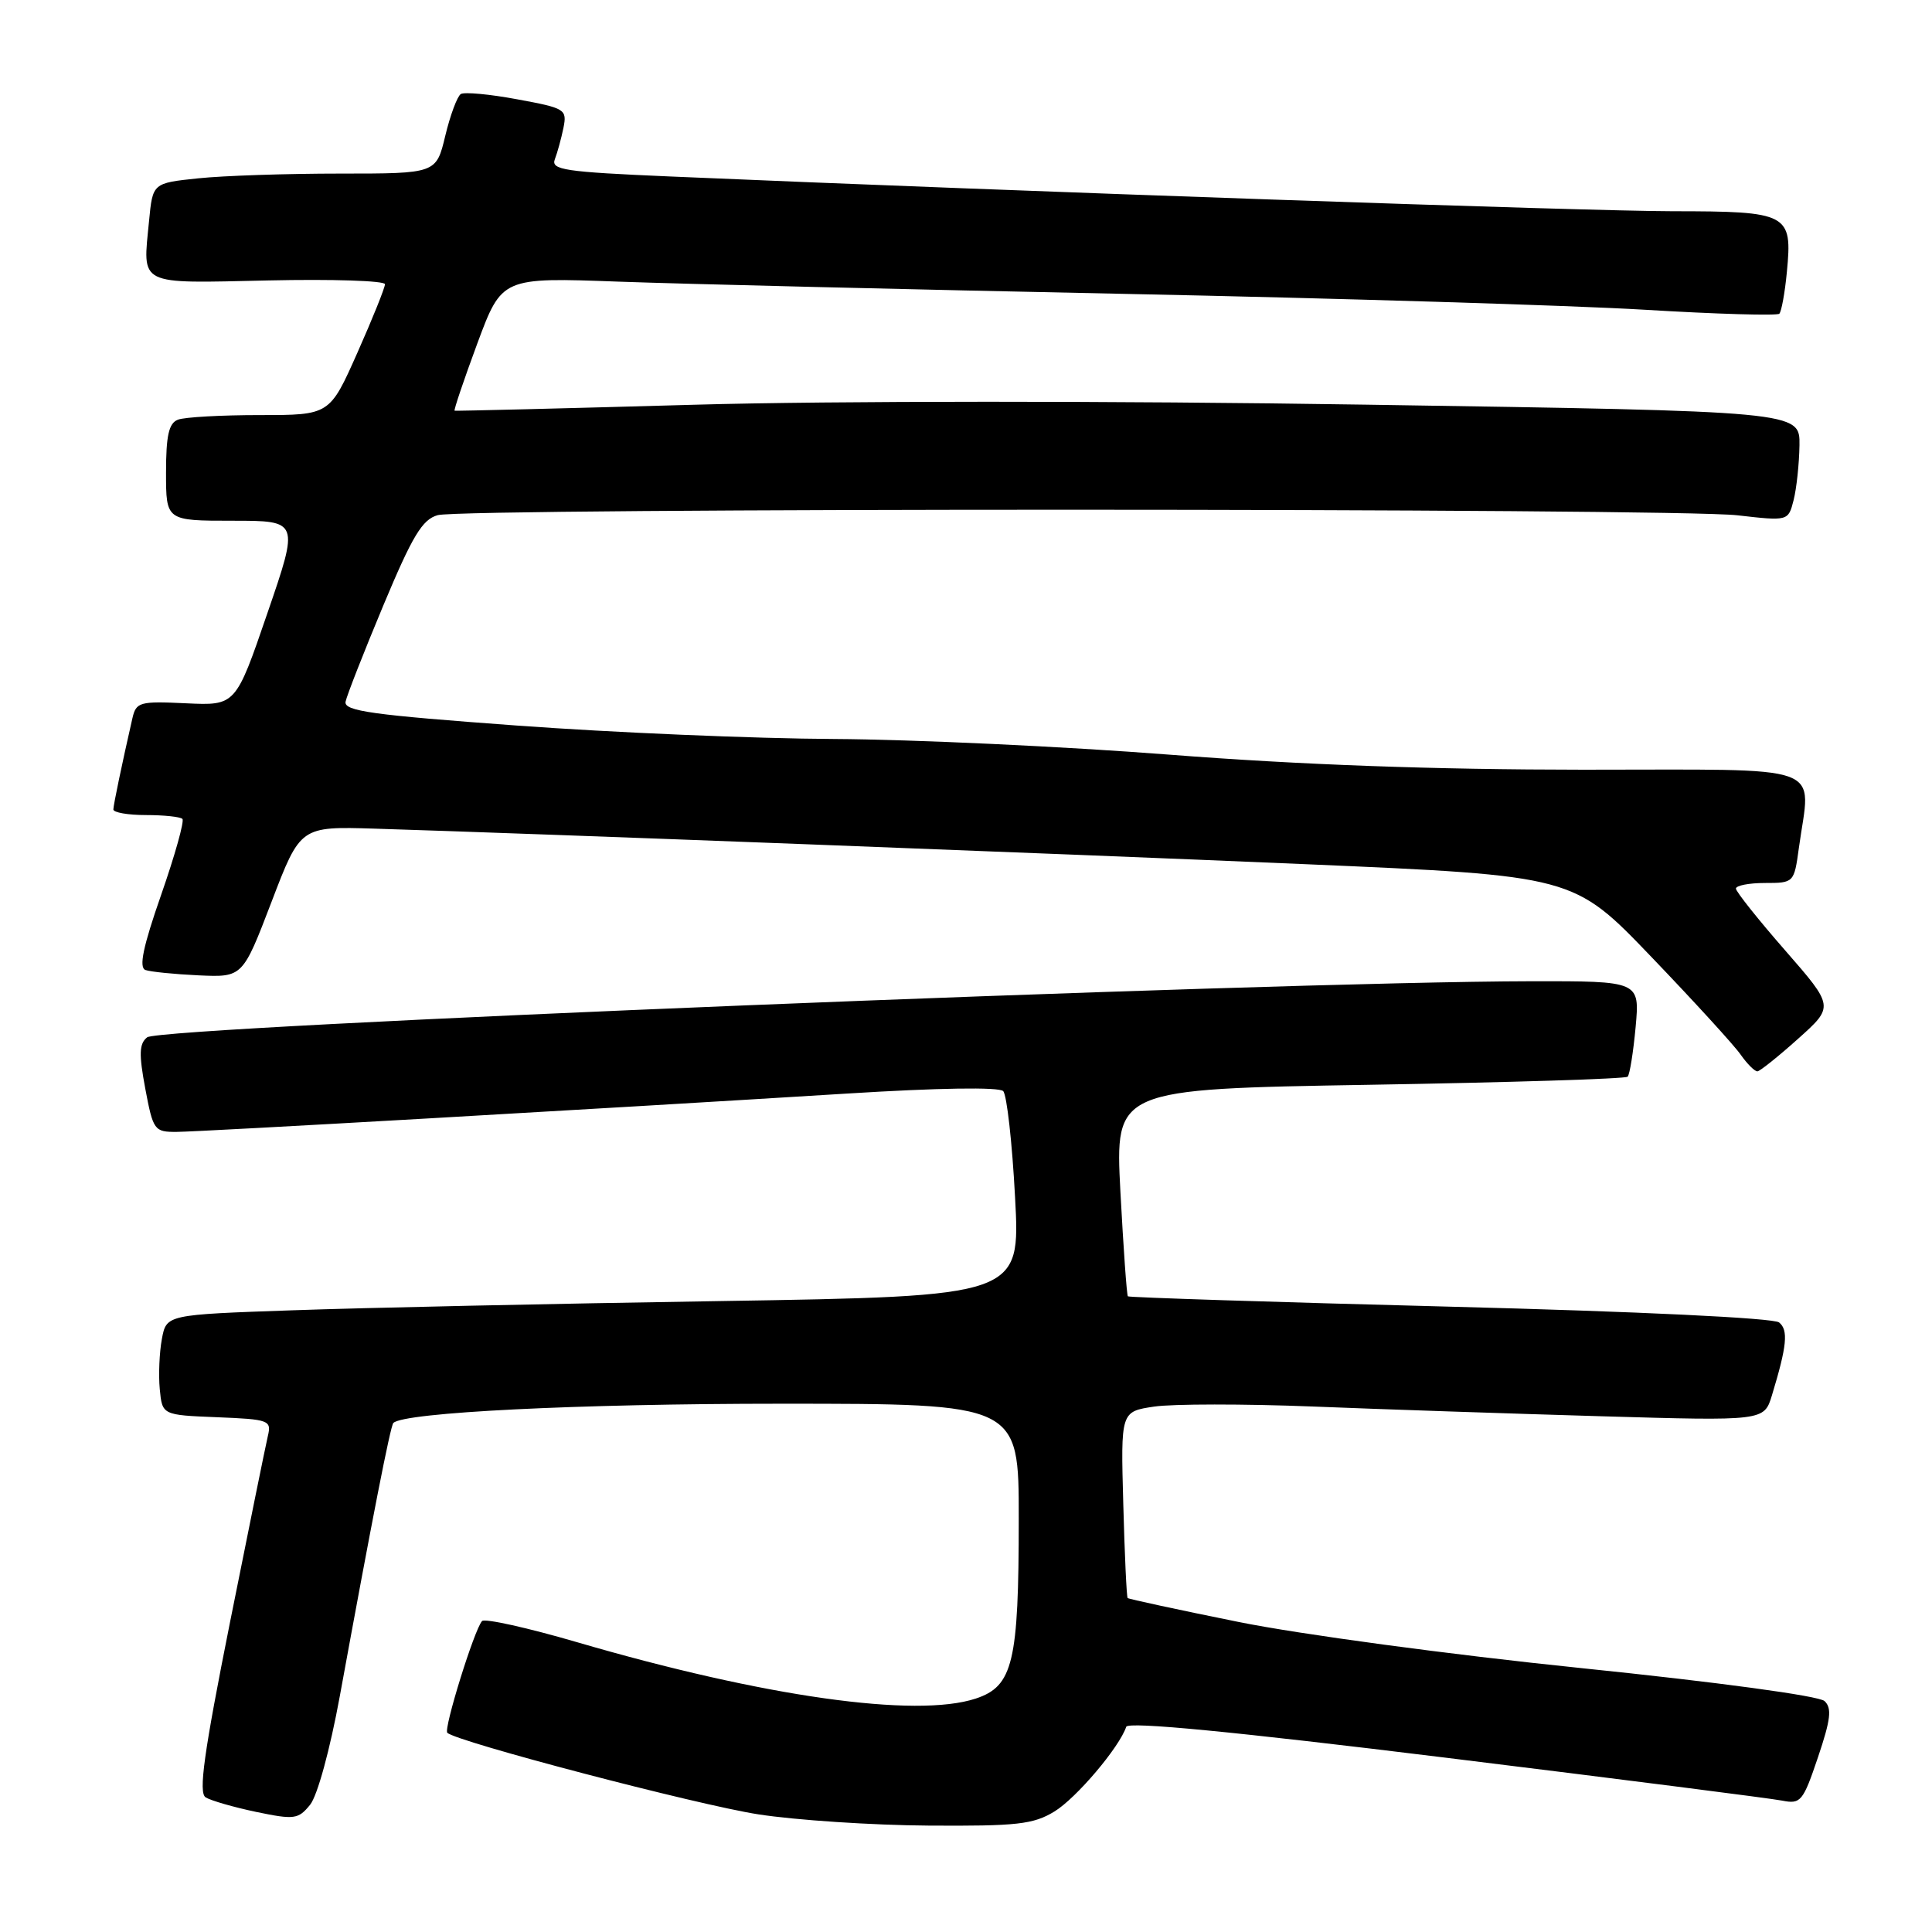 <?xml version="1.0" encoding="UTF-8" standalone="no"?>
<!DOCTYPE svg PUBLIC "-//W3C//DTD SVG 1.1//EN" "http://www.w3.org/Graphics/SVG/1.1/DTD/svg11.dtd" >
<svg xmlns="http://www.w3.org/2000/svg" xmlns:xlink="http://www.w3.org/1999/xlink" version="1.1" viewBox="0 0 256 256">
 <g >
 <path fill="currentColor"
d=" M 139.72 240.03 C 142.62 238.26 148.32 231.53 149.23 228.81 C 149.47 228.09 163.50 229.45 191.54 232.90 C 214.62 235.74 234.69 238.30 236.14 238.59 C 238.61 239.08 238.91 238.71 240.89 232.85 C 242.58 227.84 242.76 226.34 241.76 225.40 C 241.02 224.71 227.60 222.89 209.50 221.03 C 192.11 219.24 172.17 216.55 164.08 214.91 C 156.15 213.31 149.55 211.88 149.42 211.75 C 149.28 211.61 149.02 206.00 148.84 199.27 C 148.50 187.04 148.50 187.04 152.94 186.38 C 155.38 186.02 164.83 186.01 173.94 186.37 C 183.05 186.74 200.23 187.31 212.13 187.66 C 233.75 188.29 233.75 188.29 234.79 184.89 C 236.78 178.34 236.99 176.24 235.74 175.23 C 235.01 174.64 217.10 173.78 192.11 173.14 C 168.79 172.54 149.59 171.92 149.45 171.77 C 149.30 171.62 148.86 165.38 148.46 157.91 C 147.75 144.31 147.75 144.31 181.45 143.74 C 199.99 143.43 215.39 142.95 215.67 142.67 C 215.95 142.39 216.42 139.42 216.73 136.08 C 217.28 130.00 217.28 130.00 202.89 130.02 C 167.85 130.08 21.33 136.01 19.50 137.45 C 18.44 138.29 18.39 139.66 19.25 144.25 C 20.29 149.78 20.45 150.00 23.42 149.98 C 26.71 149.96 79.55 146.93 112.28 144.90 C 124.28 144.15 132.40 144.02 132.93 144.58 C 133.41 145.09 134.12 151.41 134.50 158.63 C 135.21 171.76 135.21 171.76 95.35 172.40 C 73.43 172.74 47.97 173.29 38.78 173.62 C 22.05 174.20 22.05 174.20 21.45 177.42 C 21.12 179.19 20.99 182.18 21.17 184.07 C 21.50 187.50 21.50 187.50 28.76 187.79 C 35.67 188.07 35.99 188.19 35.49 190.29 C 35.20 191.51 32.95 202.60 30.48 214.94 C 27.01 232.33 26.28 237.56 27.25 238.16 C 27.94 238.59 30.95 239.46 33.95 240.09 C 39.01 241.14 39.52 241.07 41.09 239.14 C 42.06 237.94 43.73 231.82 45.02 224.78 C 49.28 201.47 51.73 188.94 52.12 188.55 C 53.52 187.15 76.57 186.00 103.46 186.00 C 135.00 186.00 135.00 186.00 134.99 201.25 C 134.99 220.28 134.23 223.44 129.29 225.07 C 121.38 227.68 101.26 224.84 76.50 217.61 C 69.90 215.68 64.22 214.42 63.87 214.80 C 62.84 215.95 58.76 229.09 59.27 229.60 C 60.45 230.78 92.40 239.16 100.48 240.41 C 105.44 241.18 115.58 241.85 123.00 241.90 C 134.76 241.98 136.92 241.74 139.72 240.03 Z  M 238.26 137.64 C 243.03 133.37 243.03 133.37 236.54 125.93 C 232.97 121.85 230.04 118.16 230.02 117.75 C 230.01 117.34 231.74 117.00 233.86 117.00 C 237.70 117.00 237.73 116.97 238.36 112.36 C 239.92 100.98 242.74 102.00 209.75 101.99 C 189.94 101.98 172.27 101.34 155.00 100.00 C 140.97 98.91 120.95 97.98 110.50 97.92 C 100.05 97.87 81.15 97.07 68.50 96.14 C 49.32 94.74 45.55 94.22 45.79 92.98 C 45.95 92.17 48.20 86.43 50.79 80.23 C 54.65 71.00 55.95 68.83 58.00 68.26 C 61.43 67.29 221.85 67.31 230.22 68.28 C 236.95 69.05 236.95 69.05 237.66 66.28 C 238.05 64.75 238.40 61.48 238.44 59.00 C 238.50 54.50 238.50 54.50 181.00 53.62 C 147.50 53.10 110.35 53.11 92.00 53.63 C 74.67 54.12 60.38 54.47 60.24 54.42 C 60.10 54.37 61.45 50.37 63.24 45.53 C 66.50 36.75 66.50 36.75 82.00 37.32 C 90.53 37.63 120.67 38.36 149.00 38.94 C 177.32 39.52 208.32 40.47 217.87 41.04 C 227.43 41.62 235.48 41.85 235.77 41.57 C 236.05 41.28 236.51 38.79 236.77 36.03 C 237.52 28.28 236.99 28.00 221.63 27.99 C 210.18 27.98 135.44 25.39 88.70 23.38 C 74.79 22.78 72.98 22.51 73.52 21.10 C 73.86 20.22 74.37 18.35 74.66 16.94 C 75.15 14.48 74.90 14.33 68.54 13.16 C 64.90 12.48 61.53 12.17 61.06 12.46 C 60.59 12.76 59.66 15.25 59.00 18.00 C 57.80 23.00 57.80 23.00 45.05 23.00 C 38.03 23.00 29.58 23.28 26.26 23.63 C 20.23 24.26 20.23 24.26 19.75 29.28 C 18.91 37.96 18.07 37.54 35.55 37.16 C 44.05 36.97 51.00 37.20 51.01 37.66 C 51.01 38.12 49.37 42.21 47.35 46.75 C 43.68 55.00 43.68 55.00 34.42 55.00 C 29.33 55.00 24.45 55.27 23.58 55.61 C 22.37 56.07 22.00 57.70 22.00 62.61 C 22.00 69.00 22.00 69.00 30.82 69.00 C 39.64 69.00 39.64 69.00 35.43 81.25 C 31.23 93.50 31.23 93.50 24.65 93.19 C 18.48 92.90 18.04 93.02 17.54 95.19 C 16.11 101.46 15.05 106.58 15.02 107.25 C 15.01 107.66 16.95 108.00 19.33 108.00 C 21.72 108.00 23.89 108.23 24.17 108.51 C 24.45 108.79 23.19 113.30 21.36 118.55 C 18.95 125.45 18.38 128.20 19.27 128.53 C 19.95 128.77 23.12 129.09 26.33 129.24 C 32.15 129.50 32.15 129.50 35.98 119.50 C 39.80 109.50 39.80 109.50 49.65 109.80 C 71.00 110.46 139.35 113.07 173.00 114.51 C 208.50 116.04 208.50 116.04 218.79 126.77 C 224.45 132.67 229.79 138.51 230.65 139.75 C 231.52 140.99 232.52 141.98 232.87 141.96 C 233.21 141.93 235.64 139.99 238.26 137.64 Z "/>
</g>
</svg>